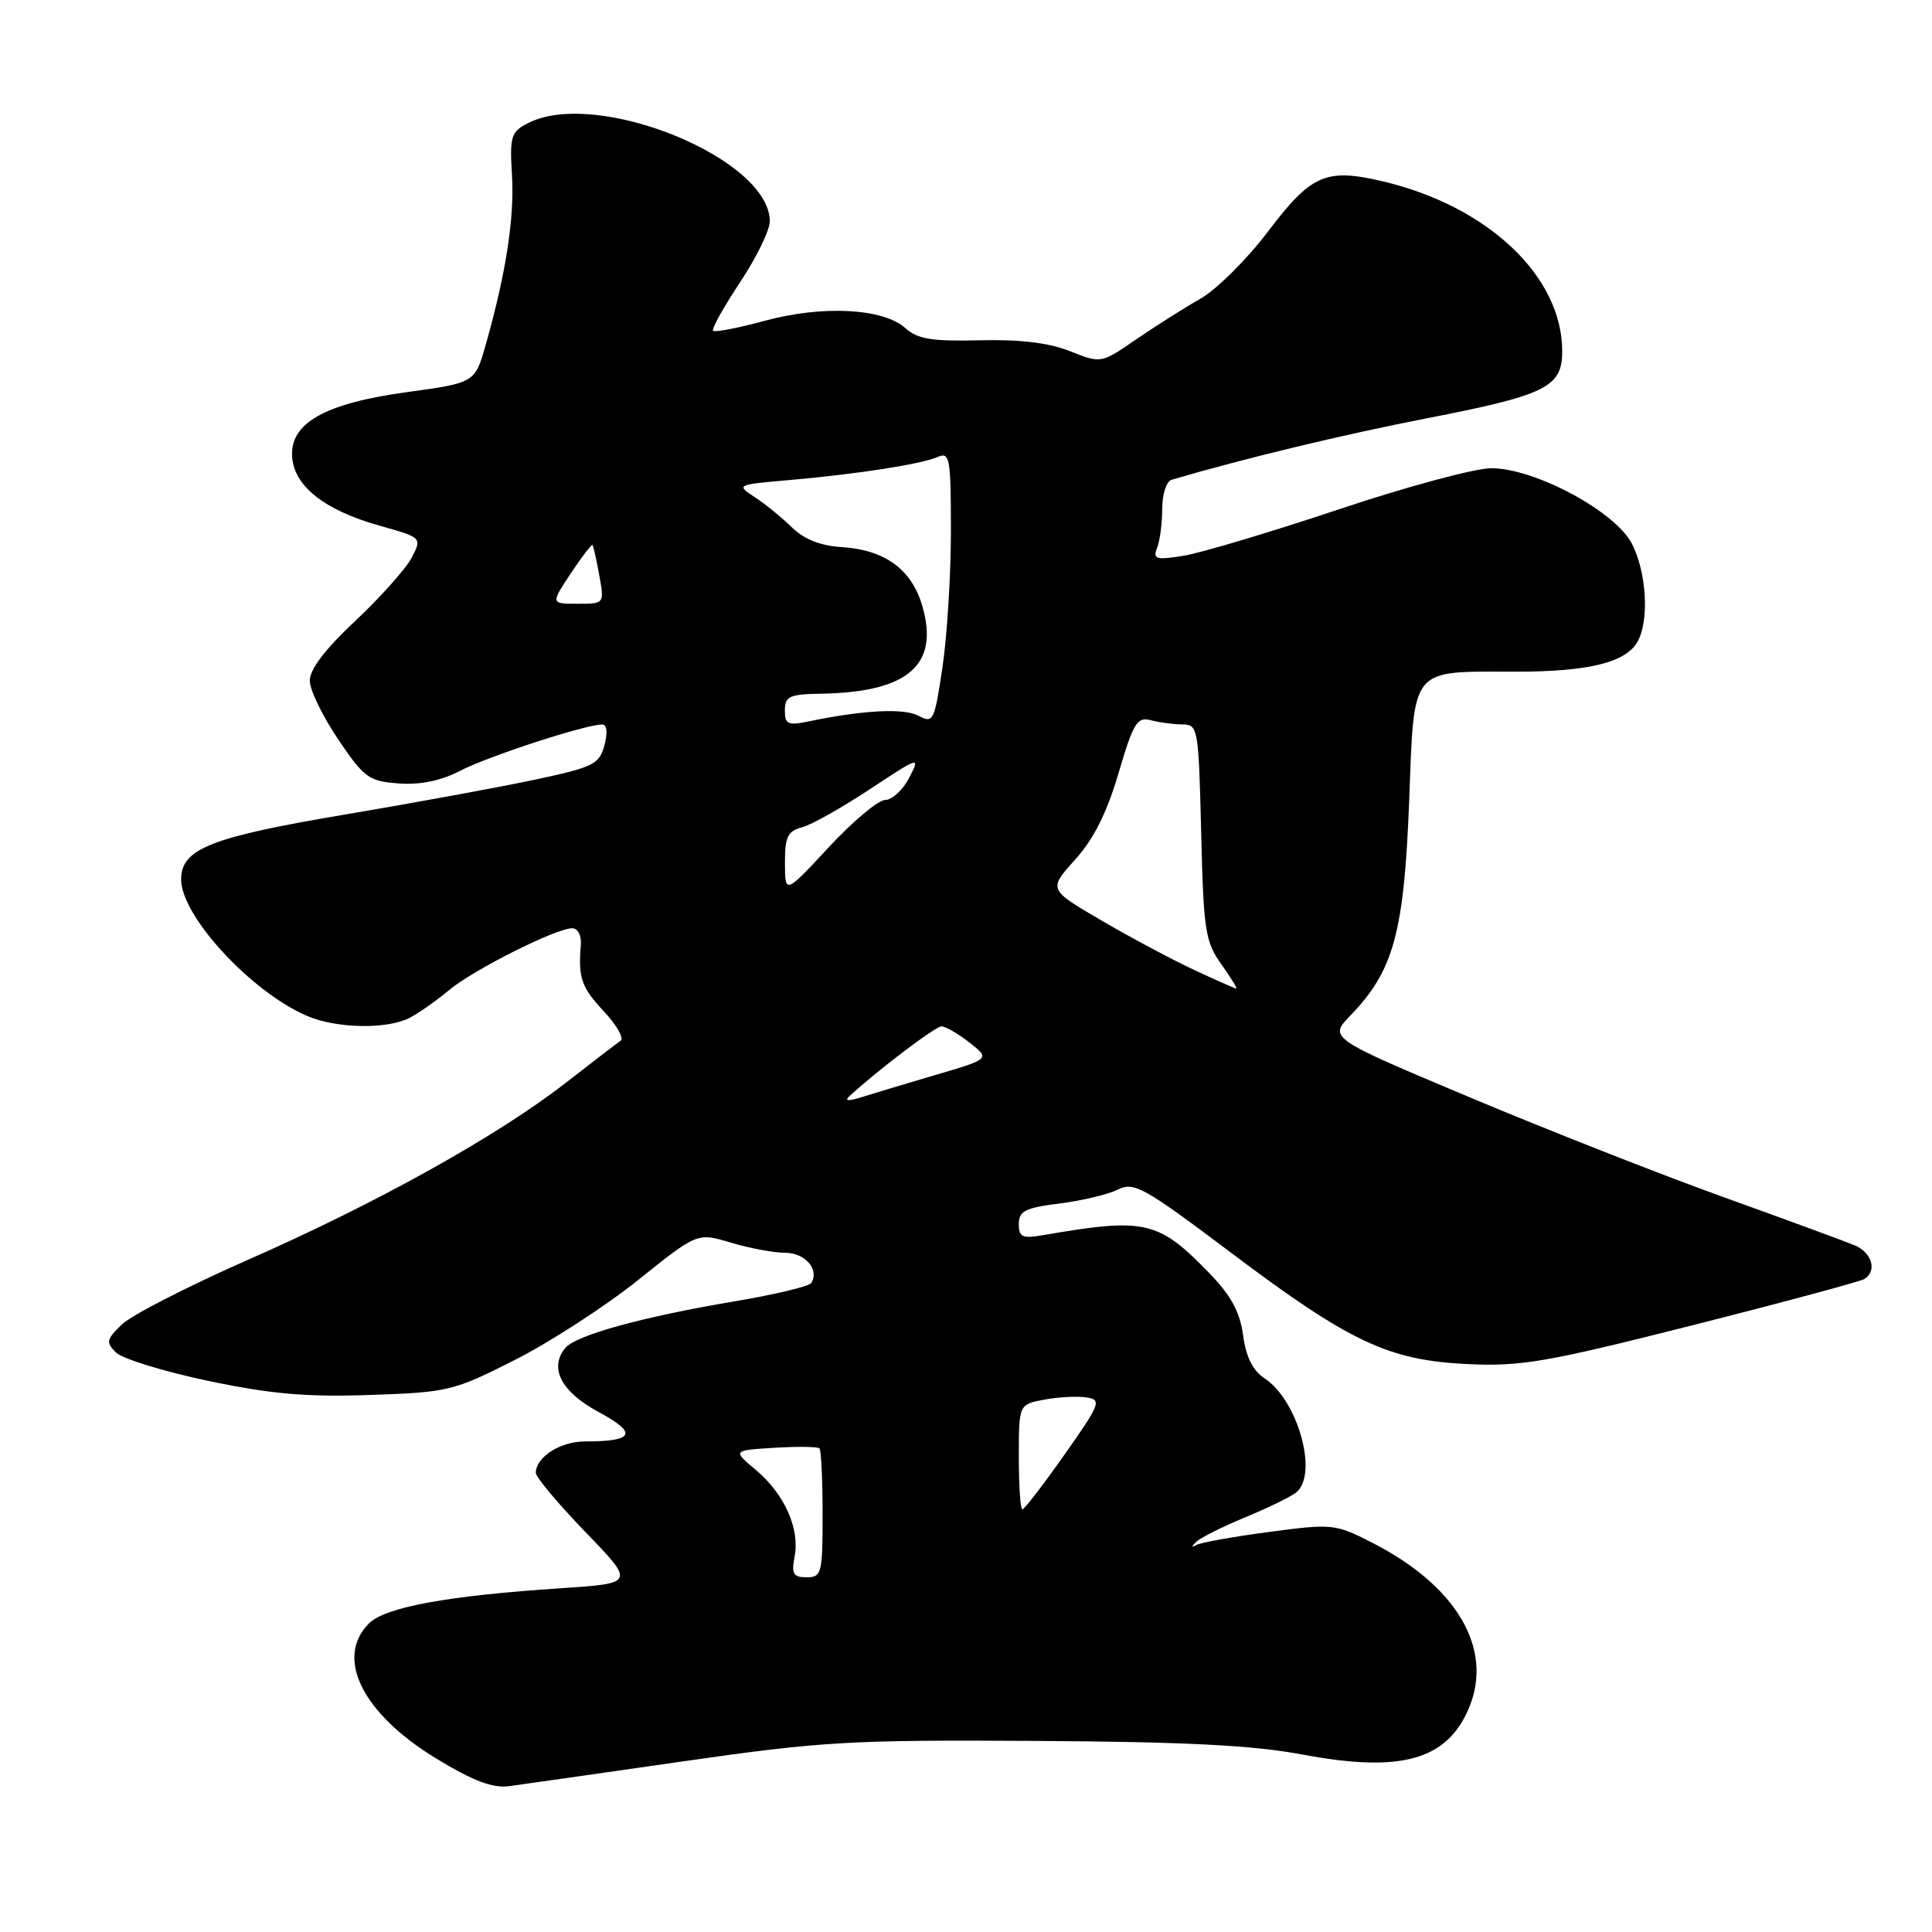 <?xml version="1.0" encoding="UTF-8" standalone="no"?>
<!DOCTYPE svg PUBLIC "-//W3C//DTD SVG 1.1//EN" "http://www.w3.org/Graphics/SVG/1.1/DTD/svg11.dtd" >
<svg xmlns="http://www.w3.org/2000/svg" xmlns:xlink="http://www.w3.org/1999/xlink" version="1.1" viewBox="0 0 256 256">
 <g >
 <path fill="currentColor"
d=" M 90.50 233.39 C 108.91 230.75 112.61 230.53 137.15 230.68 C 157.13 230.80 166.00 231.25 172.61 232.49 C 185.66 234.94 191.76 233.22 194.65 226.30 C 197.94 218.43 192.99 210.07 181.66 204.33 C 176.93 201.93 176.47 201.88 168.18 202.99 C 163.46 203.61 159.13 204.39 158.55 204.71 C 157.85 205.10 157.83 204.96 158.50 204.31 C 159.05 203.77 161.97 202.30 165.00 201.05 C 168.03 199.80 171.06 198.32 171.75 197.76 C 174.72 195.37 171.99 185.53 167.55 182.63 C 166.01 181.61 165.10 179.80 164.72 176.94 C 164.31 173.88 163.12 171.67 160.33 168.79 C 153.48 161.71 151.80 161.32 138.25 163.66 C 135.46 164.14 135.00 163.93 135.00 162.18 C 135.00 160.47 135.85 160.04 140.39 159.47 C 143.35 159.10 146.83 158.27 148.11 157.63 C 150.25 156.56 151.54 157.28 162.98 165.89 C 178.86 177.85 183.98 180.26 194.50 180.75 C 201.60 181.08 204.96 180.49 224.28 175.60 C 236.26 172.57 246.49 169.81 247.03 169.48 C 248.76 168.41 248.06 165.98 245.75 165.01 C 244.51 164.49 236.75 161.64 228.50 158.67 C 220.25 155.71 205.07 149.74 194.77 145.41 C 176.05 137.54 176.05 137.54 178.97 134.52 C 184.64 128.67 186.04 123.57 186.71 106.41 C 187.42 88.08 186.67 89.00 200.92 89.00 C 210.57 89.00 215.52 87.76 217.02 84.96 C 218.55 82.11 218.17 75.84 216.25 72.07 C 214.08 67.80 203.48 62.09 197.65 62.04 C 195.53 62.02 186.42 64.47 177.41 67.49 C 168.39 70.50 159.14 73.27 156.84 73.64 C 153.15 74.23 152.74 74.11 153.33 72.57 C 153.70 71.62 154.00 69.28 154.00 67.39 C 154.00 65.49 154.56 63.77 155.25 63.57 C 164.91 60.73 178.09 57.56 189.00 55.44 C 204.88 52.35 207.00 51.31 207.00 46.54 C 207.00 36.62 197.17 27.32 183.23 24.03 C 175.68 22.25 173.75 23.10 168.00 30.70 C 165.22 34.37 161.19 38.37 159.06 39.58 C 156.92 40.80 153.08 43.23 150.53 44.98 C 145.89 48.17 145.89 48.17 141.80 46.54 C 139.03 45.43 135.19 44.96 129.84 45.09 C 123.50 45.25 121.58 44.93 119.99 43.50 C 117.08 40.85 109.05 40.42 101.40 42.49 C 97.83 43.46 94.72 44.06 94.49 43.83 C 94.26 43.60 95.86 40.73 98.03 37.45 C 100.21 34.18 102.00 30.52 102.00 29.33 C 102.01 21.01 79.10 11.68 70.00 16.30 C 67.71 17.46 67.53 18.03 67.84 23.20 C 68.18 28.88 67.05 36.18 64.38 45.61 C 62.94 50.72 62.94 50.72 53.99 51.95 C 43.03 53.44 38.38 56.07 38.71 60.57 C 39.00 64.44 43.00 67.59 50.21 69.63 C 55.93 71.24 55.93 71.24 54.56 73.88 C 53.81 75.33 50.45 79.10 47.10 82.25 C 43.01 86.09 41.02 88.72 41.05 90.24 C 41.08 91.48 42.78 94.97 44.83 98.00 C 48.26 103.08 48.88 103.52 52.85 103.81 C 55.70 104.02 58.44 103.45 60.96 102.14 C 64.62 100.23 77.59 96.00 79.77 96.00 C 80.43 96.00 80.55 97.02 80.09 98.75 C 79.42 101.27 78.65 101.65 70.93 103.30 C 66.29 104.29 54.97 106.37 45.77 107.92 C 27.89 110.93 24.00 112.47 24.00 116.53 C 24.00 121.39 33.31 131.47 40.72 134.63 C 44.64 136.30 51.35 136.41 54.32 134.85 C 55.52 134.22 57.85 132.58 59.50 131.20 C 62.74 128.49 73.67 123.00 75.82 123.00 C 76.58 123.00 77.07 123.96 76.96 125.25 C 76.61 129.62 77.03 130.82 80.05 134.05 C 81.73 135.85 82.71 137.59 82.23 137.91 C 81.76 138.23 78.47 140.75 74.94 143.50 C 65.91 150.52 49.96 159.41 32.99 166.87 C 25.02 170.38 17.45 174.25 16.17 175.48 C 14.10 177.46 14.01 177.87 15.35 179.20 C 16.17 180.03 21.66 181.72 27.53 182.96 C 35.89 184.72 40.57 185.13 49.00 184.84 C 59.40 184.49 60.09 184.32 68.26 180.18 C 72.92 177.82 80.26 173.05 84.57 169.60 C 92.40 163.32 92.40 163.32 96.86 164.66 C 99.31 165.40 102.55 166.00 104.05 166.00 C 106.68 166.00 108.60 168.22 107.50 170.00 C 107.22 170.45 102.61 171.55 97.25 172.45 C 85.17 174.48 76.31 176.92 74.91 178.61 C 72.71 181.26 74.36 184.43 79.34 187.11 C 84.55 189.92 84.04 191.00 77.49 191.00 C 74.24 191.00 71.00 193.08 71.00 195.17 C 71.00 195.73 73.96 199.26 77.57 203.00 C 84.14 209.80 84.14 209.80 74.32 210.45 C 59.37 211.43 51.05 212.95 48.89 215.11 C 44.33 219.67 48.03 227.08 57.83 233.03 C 62.74 236.01 65.29 236.97 67.50 236.67 C 69.15 236.45 79.50 234.97 90.50 233.39 Z  M 105.29 206.25 C 106.00 202.56 103.95 197.97 100.17 194.79 C 97.06 192.18 97.06 192.18 102.62 191.84 C 105.67 191.65 108.36 191.69 108.59 191.92 C 108.81 192.15 109.00 196.08 109.00 200.67 C 109.00 208.49 108.87 209.00 106.88 209.00 C 105.11 209.00 104.85 208.55 105.29 206.25 Z  M 135.00 193.05 C 135.00 186.09 135.00 186.09 138.37 185.46 C 140.22 185.11 142.73 184.98 143.94 185.16 C 146.01 185.48 145.84 185.94 141.05 192.75 C 138.24 196.74 135.73 200.00 135.47 200.00 C 135.21 200.00 135.00 196.87 135.00 193.05 Z  M 112.50 145.30 C 116.18 141.89 123.94 136.00 124.75 136.00 C 125.29 136.00 126.96 136.97 128.47 138.15 C 131.21 140.31 131.21 140.31 123.85 142.47 C 119.81 143.66 115.38 144.99 114.00 145.43 C 112.46 145.92 111.88 145.87 112.50 145.30 Z  M 158.27 128.54 C 155.39 127.20 149.85 124.25 145.97 121.98 C 138.90 117.85 138.90 117.85 142.44 113.93 C 144.91 111.20 146.66 107.72 148.21 102.45 C 150.17 95.79 150.68 94.95 152.47 95.43 C 153.59 95.73 155.47 95.98 156.66 95.99 C 158.75 96.00 158.82 96.43 159.16 110.25 C 159.47 123.25 159.70 124.79 161.82 127.75 C 163.09 129.54 163.99 131.00 163.82 130.99 C 163.64 130.98 161.14 129.88 158.27 128.54 Z  M 104.01 114.36 C 104.00 110.90 104.37 110.12 106.25 109.63 C 107.49 109.31 111.53 107.04 115.24 104.59 C 121.90 100.19 121.96 100.17 120.47 103.07 C 119.63 104.68 118.20 106.00 117.29 106.00 C 116.38 106.00 113.02 108.81 109.83 112.25 C 104.02 118.50 104.02 118.50 104.01 114.36 Z  M 104.00 94.12 C 104.00 92.27 104.60 91.99 108.75 91.92 C 120.39 91.73 124.54 88.10 122.17 80.16 C 120.74 75.40 117.21 72.85 111.51 72.49 C 108.70 72.32 106.53 71.45 104.91 69.86 C 103.58 68.56 101.38 66.76 100.00 65.87 C 97.53 64.25 97.59 64.22 104.50 63.62 C 113.62 62.82 122.06 61.51 124.25 60.55 C 125.85 59.85 126.00 60.66 126.00 70.35 C 126.00 76.16 125.50 84.30 124.88 88.43 C 123.82 95.55 123.66 95.89 121.72 94.85 C 119.78 93.81 114.45 94.08 107.25 95.57 C 104.39 96.17 104.00 95.99 104.00 94.12 Z  M 75.63 75.98 C 77.10 73.77 78.39 72.08 78.51 72.23 C 78.64 72.38 79.04 74.19 79.41 76.25 C 80.09 80.00 80.09 80.00 76.53 80.00 C 72.97 80.00 72.97 80.00 75.63 75.98 Z "/>
</g>
</svg>